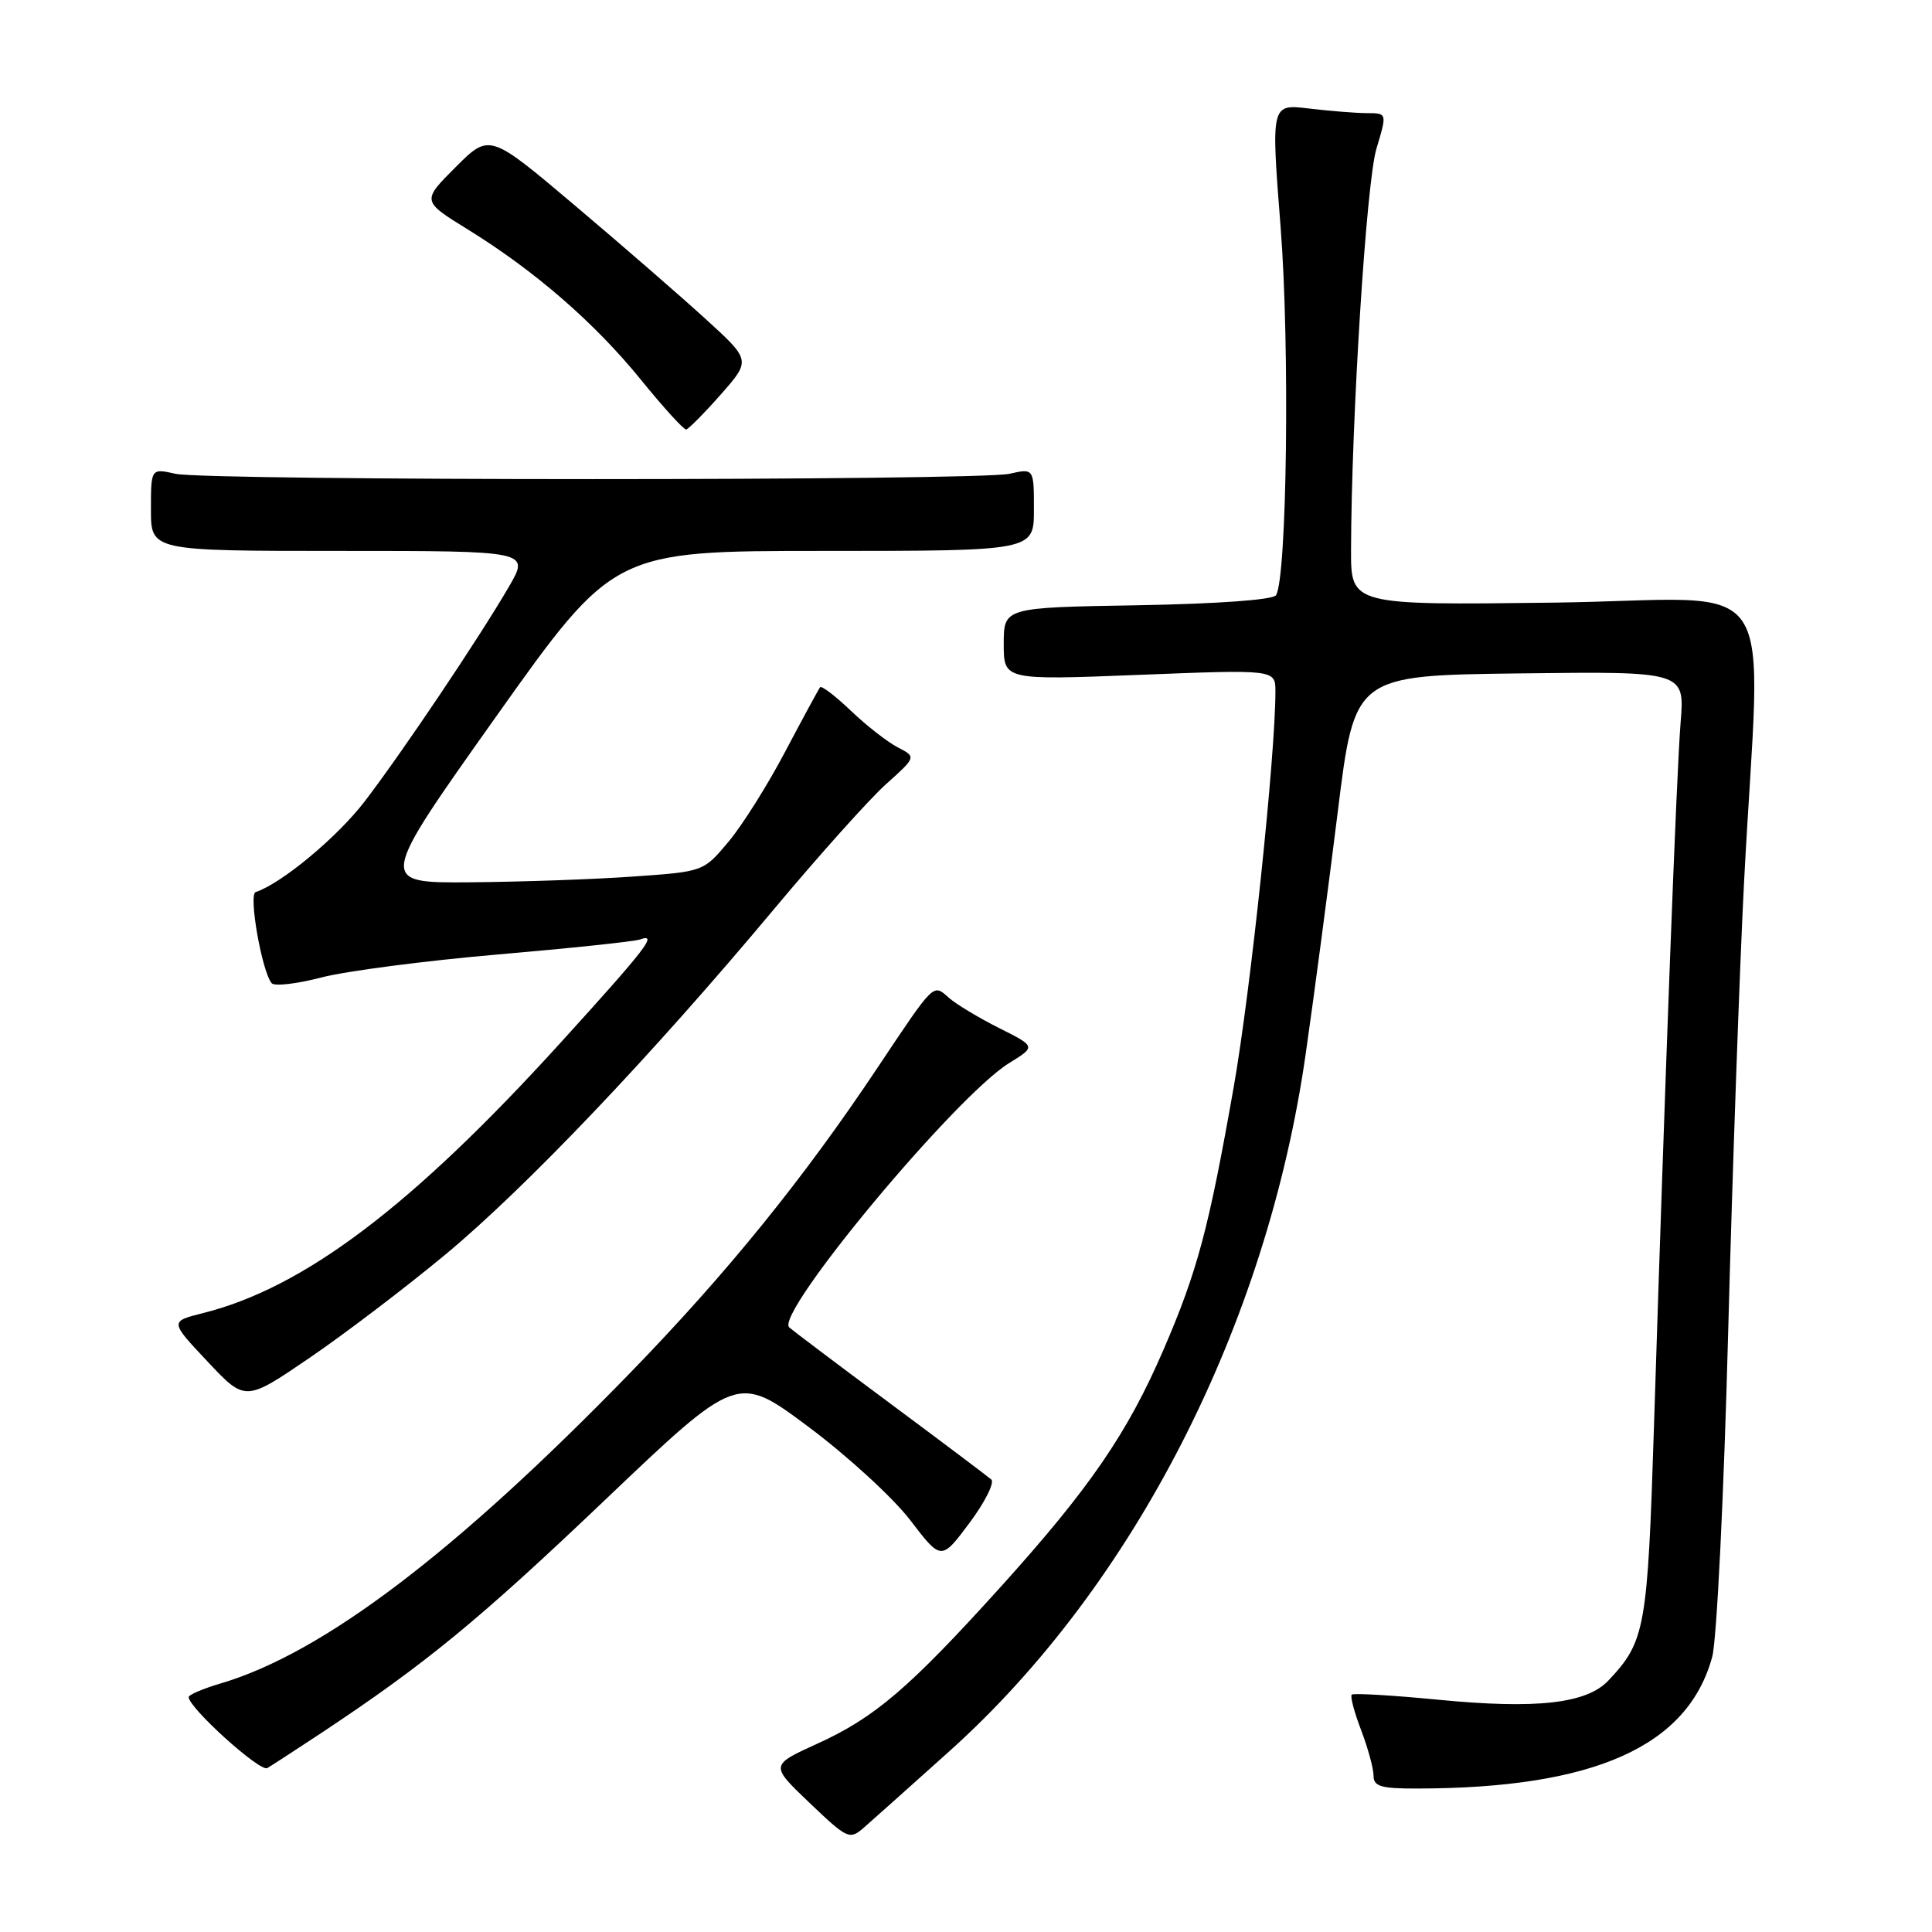 <?xml version="1.0" encoding="UTF-8" standalone="no"?>
<!DOCTYPE svg PUBLIC "-//W3C//DTD SVG 1.1//EN" "http://www.w3.org/Graphics/SVG/1.1/DTD/svg11.dtd" >
<svg xmlns="http://www.w3.org/2000/svg" xmlns:xlink="http://www.w3.org/1999/xlink" version="1.1" viewBox="0 0 256 256">
 <g >
 <path fill="currentColor"
d=" M 125.85 232.00 C 150.26 210.07 167.89 175.56 173.01 139.65 C 174.13 131.87 176.04 117.40 177.27 107.50 C 179.50 89.50 179.50 89.50 201.37 89.23 C 223.24 88.96 223.24 88.96 222.69 95.73 C 222.14 102.55 220.66 141.79 219.16 189.00 C 218.31 215.82 218.01 217.50 213.11 222.69 C 210.22 225.74 203.60 226.49 190.55 225.22 C 184.48 224.63 179.34 224.33 179.11 224.55 C 178.89 224.77 179.45 226.89 180.36 229.26 C 181.26 231.63 182.00 234.34 182.00 235.28 C 182.00 236.71 182.98 237.00 187.75 236.99 C 211.24 236.96 223.65 231.42 226.88 219.53 C 227.48 217.34 228.43 197.99 228.99 176.53 C 229.56 155.06 230.51 128.28 231.09 117.00 C 233.31 74.46 236.68 79.45 205.97 79.85 C 179.00 80.19 179.00 80.19 179.02 72.85 C 179.07 55.43 181.05 24.14 182.38 19.72 C 183.80 15.00 183.80 15.00 181.15 14.99 C 179.69 14.99 176.23 14.71 173.45 14.38 C 168.41 13.77 168.41 13.77 169.69 30.13 C 170.92 45.81 170.53 76.52 169.08 78.87 C 168.70 79.48 161.37 80.01 150.73 80.20 C 133.01 80.50 133.01 80.50 133.00 85.31 C 133.00 90.13 133.00 90.13 151.00 89.42 C 169.00 88.71 169.00 88.71 169.00 91.64 C 169.00 100.12 165.71 131.33 163.48 144.00 C 160.16 162.84 158.67 168.42 154.16 178.87 C 149.38 189.93 144.38 197.21 132.65 210.21 C 120.48 223.68 115.92 227.59 108.27 231.06 C 102.04 233.90 102.04 233.90 107.27 238.89 C 112.33 243.71 112.57 243.82 114.50 242.14 C 115.60 241.18 120.71 236.62 125.85 232.00 Z  M 42.50 229.68 C 56.41 220.46 63.43 214.69 80.11 198.81 C 97.71 182.04 97.71 182.04 107.11 189.05 C 112.27 192.90 118.35 198.47 120.61 201.43 C 124.72 206.80 124.72 206.80 128.46 201.80 C 130.51 199.05 131.81 196.45 131.35 196.04 C 130.88 195.63 124.88 191.11 118.00 186.00 C 111.12 180.89 105.09 176.34 104.58 175.89 C 102.60 174.11 126.60 145.26 133.72 140.86 C 137.27 138.67 137.27 138.67 132.38 136.22 C 129.70 134.87 126.70 133.07 125.73 132.21 C 123.61 130.34 123.90 130.06 116.26 141.50 C 106.46 156.20 96.30 168.74 83.53 181.88 C 60.39 205.71 42.80 219.05 29.25 223.06 C 26.91 223.75 25.00 224.57 25.00 224.87 C 25.00 226.29 34.46 234.84 35.42 234.28 C 36.01 233.93 39.20 231.86 42.50 229.68 Z  M 59.02 166.23 C 69.69 157.37 86.38 139.83 102.53 120.50 C 108.51 113.35 115.20 105.88 117.41 103.90 C 121.42 100.30 121.42 100.30 118.96 99.03 C 117.61 98.33 114.82 96.16 112.77 94.20 C 110.72 92.24 108.87 90.83 108.67 91.06 C 108.48 91.30 106.40 95.13 104.06 99.56 C 101.73 104.00 98.33 109.40 96.51 111.56 C 93.21 115.50 93.21 115.50 83.85 116.15 C 78.71 116.52 69.01 116.85 62.29 116.91 C 50.09 117.00 50.09 117.00 65.70 95.00 C 81.32 73.00 81.32 73.00 109.16 73.00 C 137.00 73.00 137.00 73.00 137.00 67.53 C 137.00 62.05 137.00 62.05 133.75 62.78 C 129.51 63.72 27.49 63.72 23.25 62.78 C 20.00 62.05 20.00 62.05 20.00 67.53 C 20.00 73.00 20.00 73.00 45.10 73.00 C 70.19 73.00 70.19 73.00 67.43 77.75 C 63.49 84.52 53.42 99.52 48.36 106.14 C 44.73 110.90 37.34 117.05 33.87 118.21 C 32.91 118.53 34.71 128.77 36.00 130.28 C 36.36 130.71 39.33 130.37 42.58 129.52 C 45.84 128.67 56.38 127.30 66.00 126.47 C 75.62 125.64 84.10 124.75 84.83 124.48 C 87.21 123.62 85.69 125.60 74.29 138.15 C 54.62 159.81 40.29 170.65 26.87 174.00 C 22.50 175.10 22.50 175.10 27.50 180.41 C 32.50 185.73 32.50 185.73 41.02 179.92 C 45.71 176.72 53.81 170.56 59.02 166.23 Z  M 95.50 52.28 C 99.50 47.74 99.50 47.74 93.50 42.27 C 90.20 39.26 82.41 32.49 76.18 27.23 C 64.86 17.66 64.86 17.66 60.37 22.15 C 55.88 26.64 55.88 26.64 62.03 30.43 C 70.92 35.93 78.81 42.78 84.96 50.36 C 87.92 54.01 90.61 56.96 90.92 56.91 C 91.24 56.85 93.30 54.77 95.50 52.28 Z "/>
</g>
</svg>